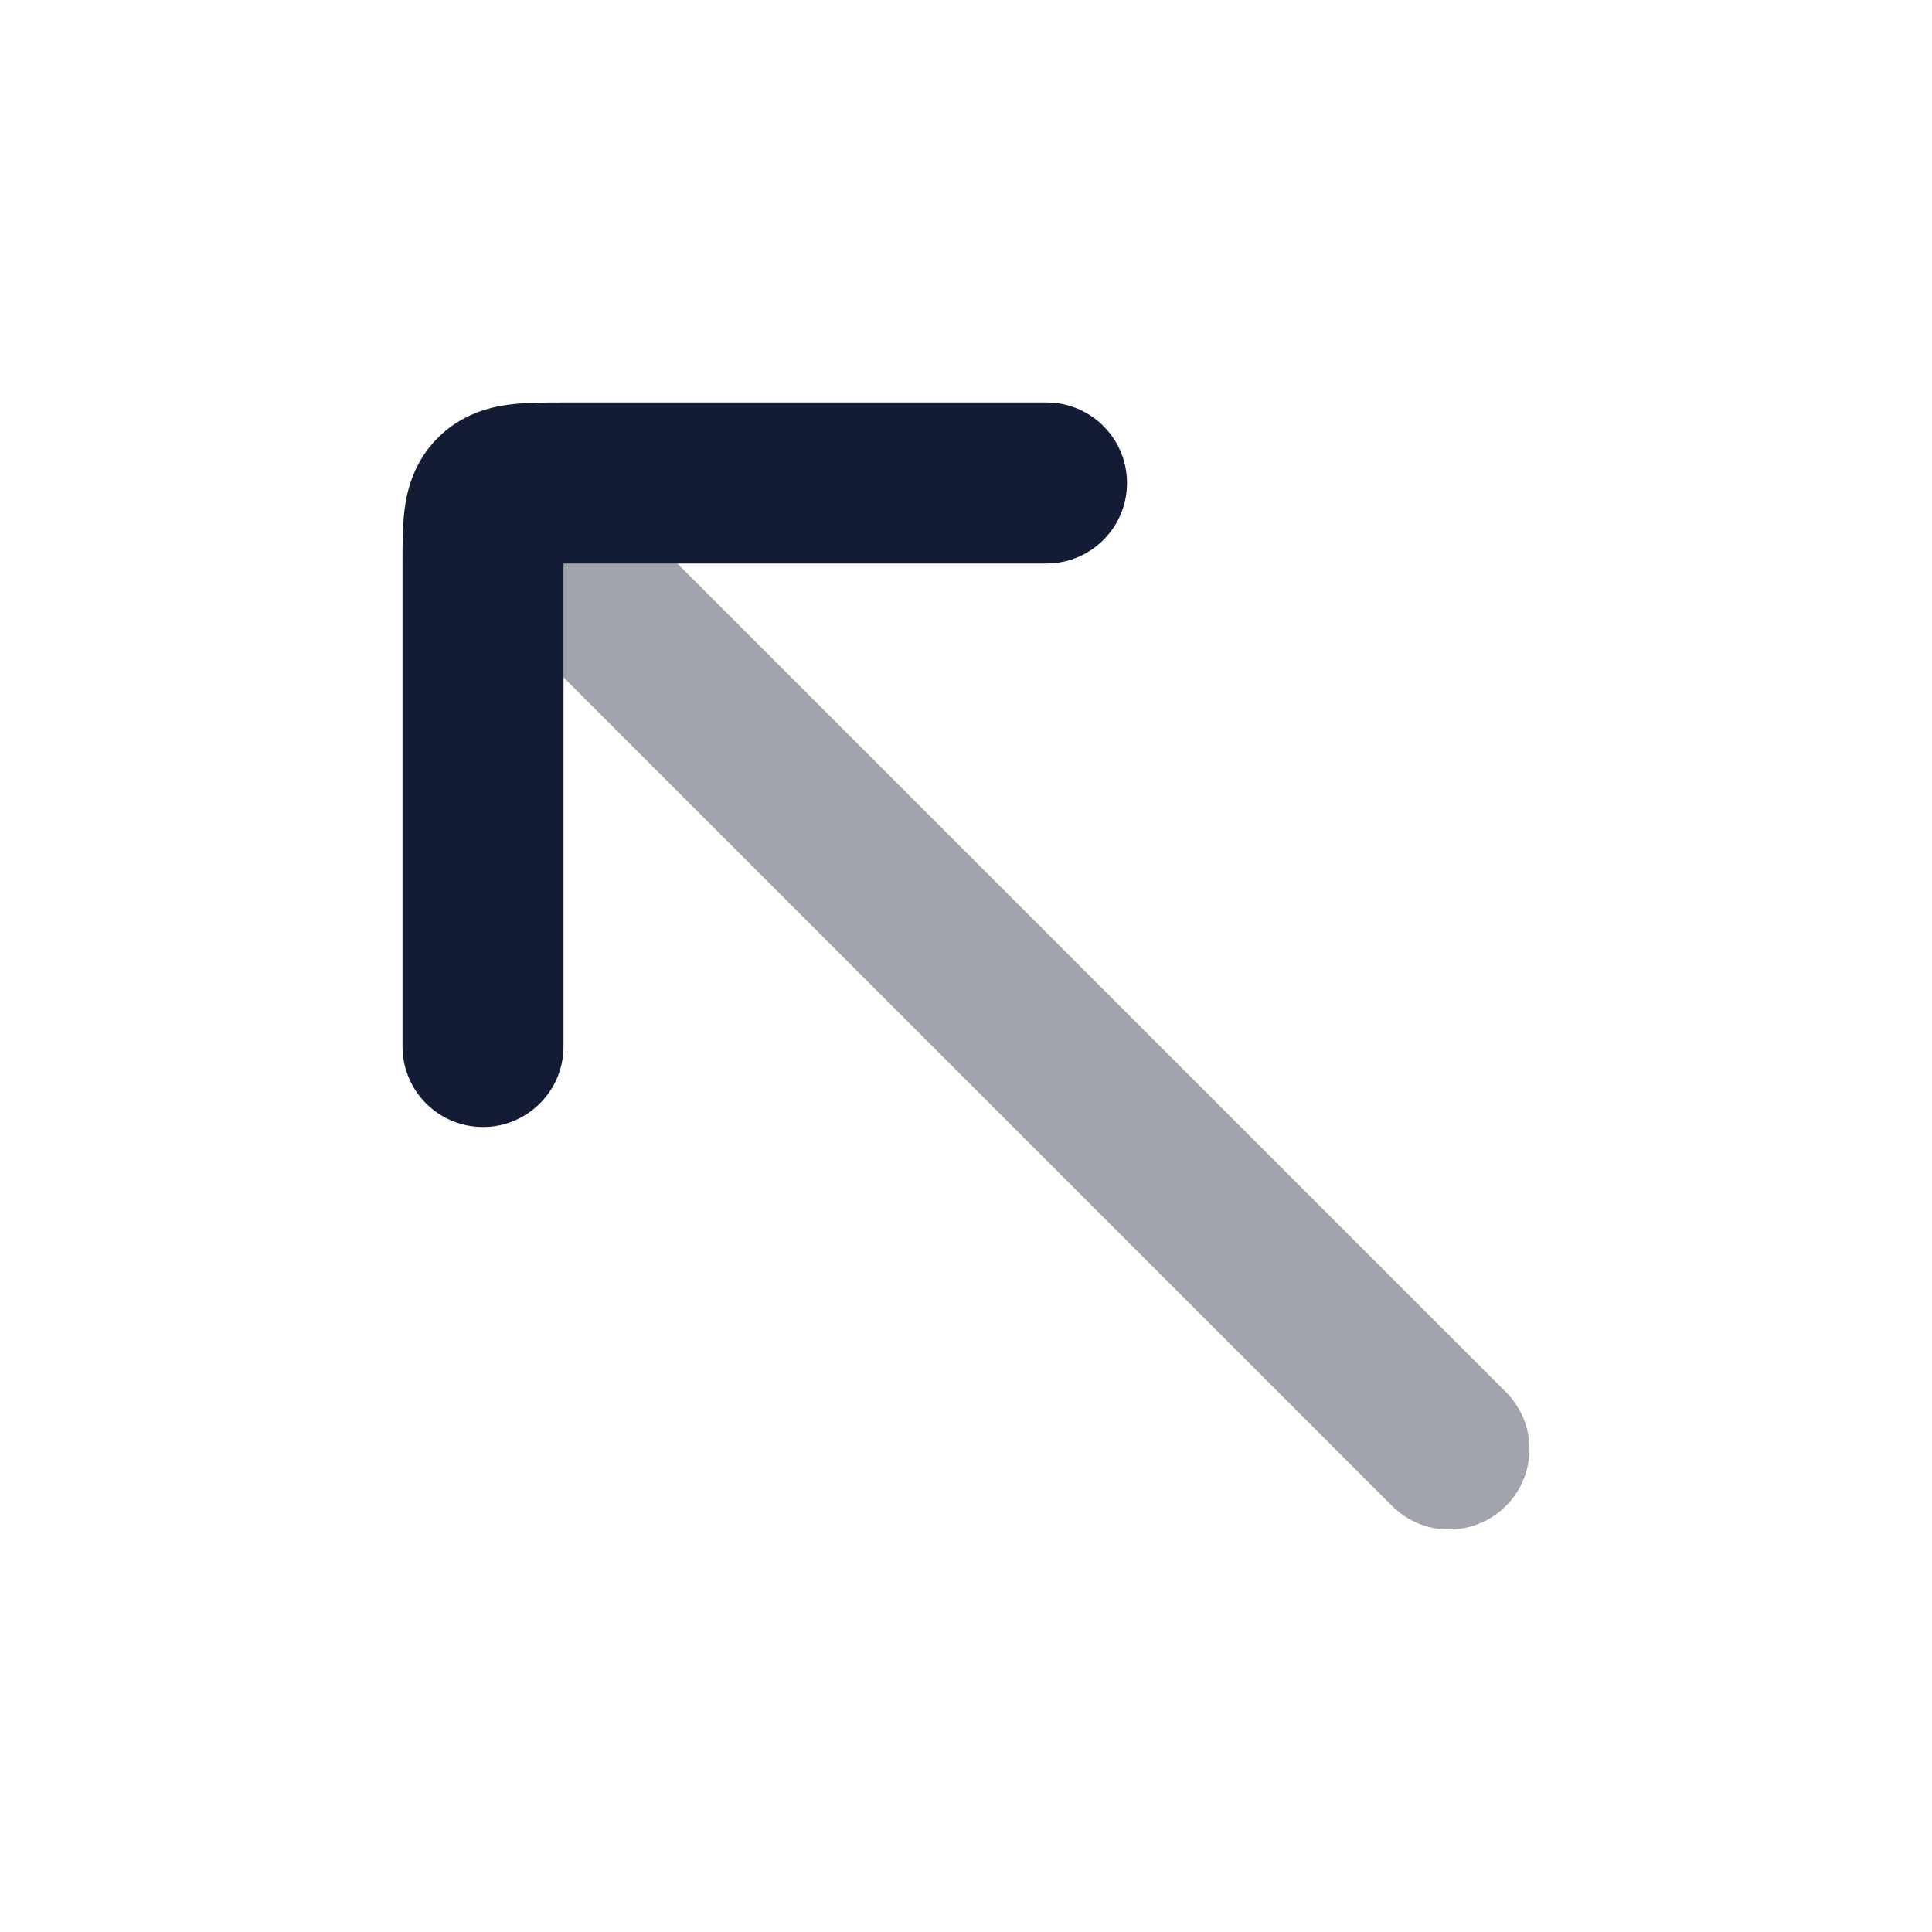<svg width="24" height="24" viewBox="0 0 24 24" fill="none" xmlns="http://www.w3.org/2000/svg">
<path opacity="0.4" fill-rule="evenodd" clip-rule="evenodd" d="M6.293 6.293C5.902 6.683 5.902 7.317 6.293 7.707L17.293 18.707C17.683 19.098 18.317 19.098 18.707 18.707C19.098 18.317 19.098 17.683 18.707 17.293L7.707 6.293C7.317 5.902 6.683 5.902 6.293 6.293Z" fill="#141B34"/>
<path d="M7 13V7H13C13.552 7 14 6.552 14 6C14 5.448 13.552 5 13 5L6.961 5C6.761 5 6.523 5 6.318 5.027C6.071 5.06 5.729 5.149 5.439 5.439C5.149 5.729 5.06 6.071 5.027 6.318C5 6.523 5 6.761 5 6.961V6.961L5 13C5 13.552 5.448 14 6 14C6.552 14 7 13.552 7 13Z" fill="#141B34"/>
</svg>
